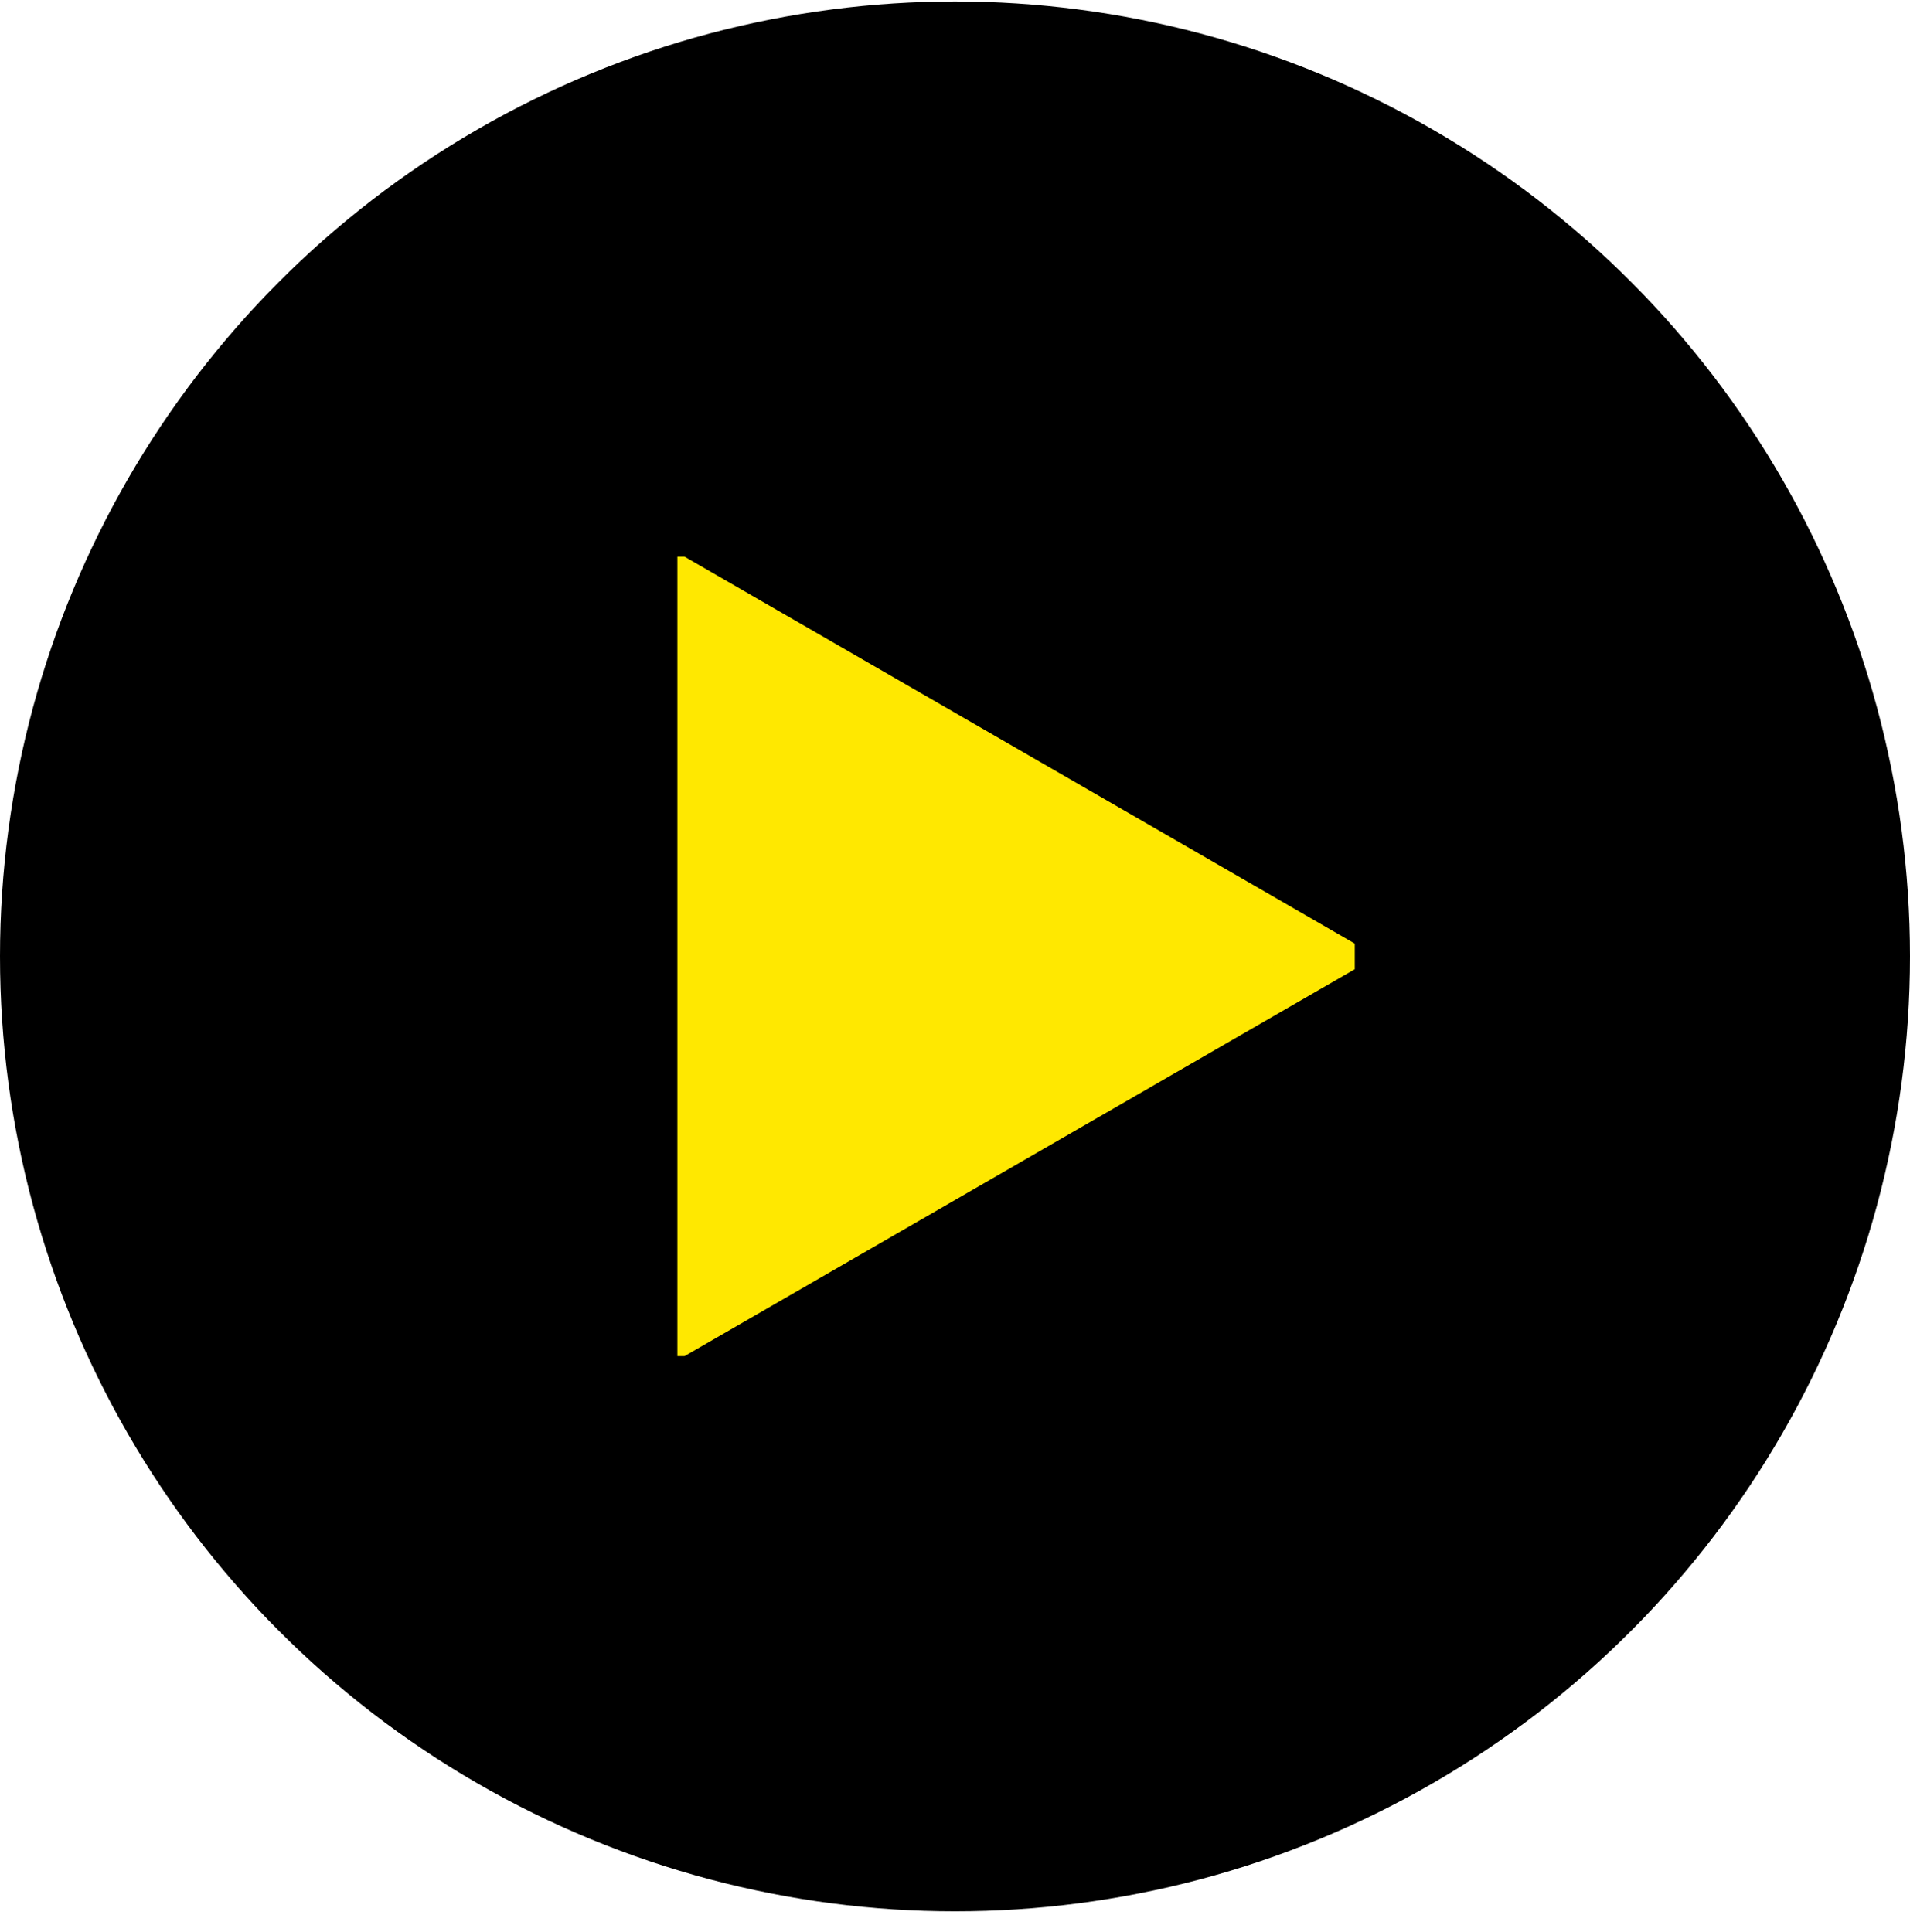 <svg width="86" height="87" viewBox="0 0 86 87" fill="none" xmlns="http://www.w3.org/2000/svg">
<circle cx="43" cy="43.067" r="43" fill="black"/>
<g clip-path="url(#clip0_157_9688)">
<path d="M60 43.067L31.5 59.521L31.5 26.612L60 43.067Z" fill="#FFE800" stroke="#FFE800" stroke-width="2"/>
</g>
<defs>
<clipPath id="clip0_157_9688">
<rect width="36" height="36" fill="white" transform="translate(25 25.067)"/>
</clipPath>
</defs>
</svg>
